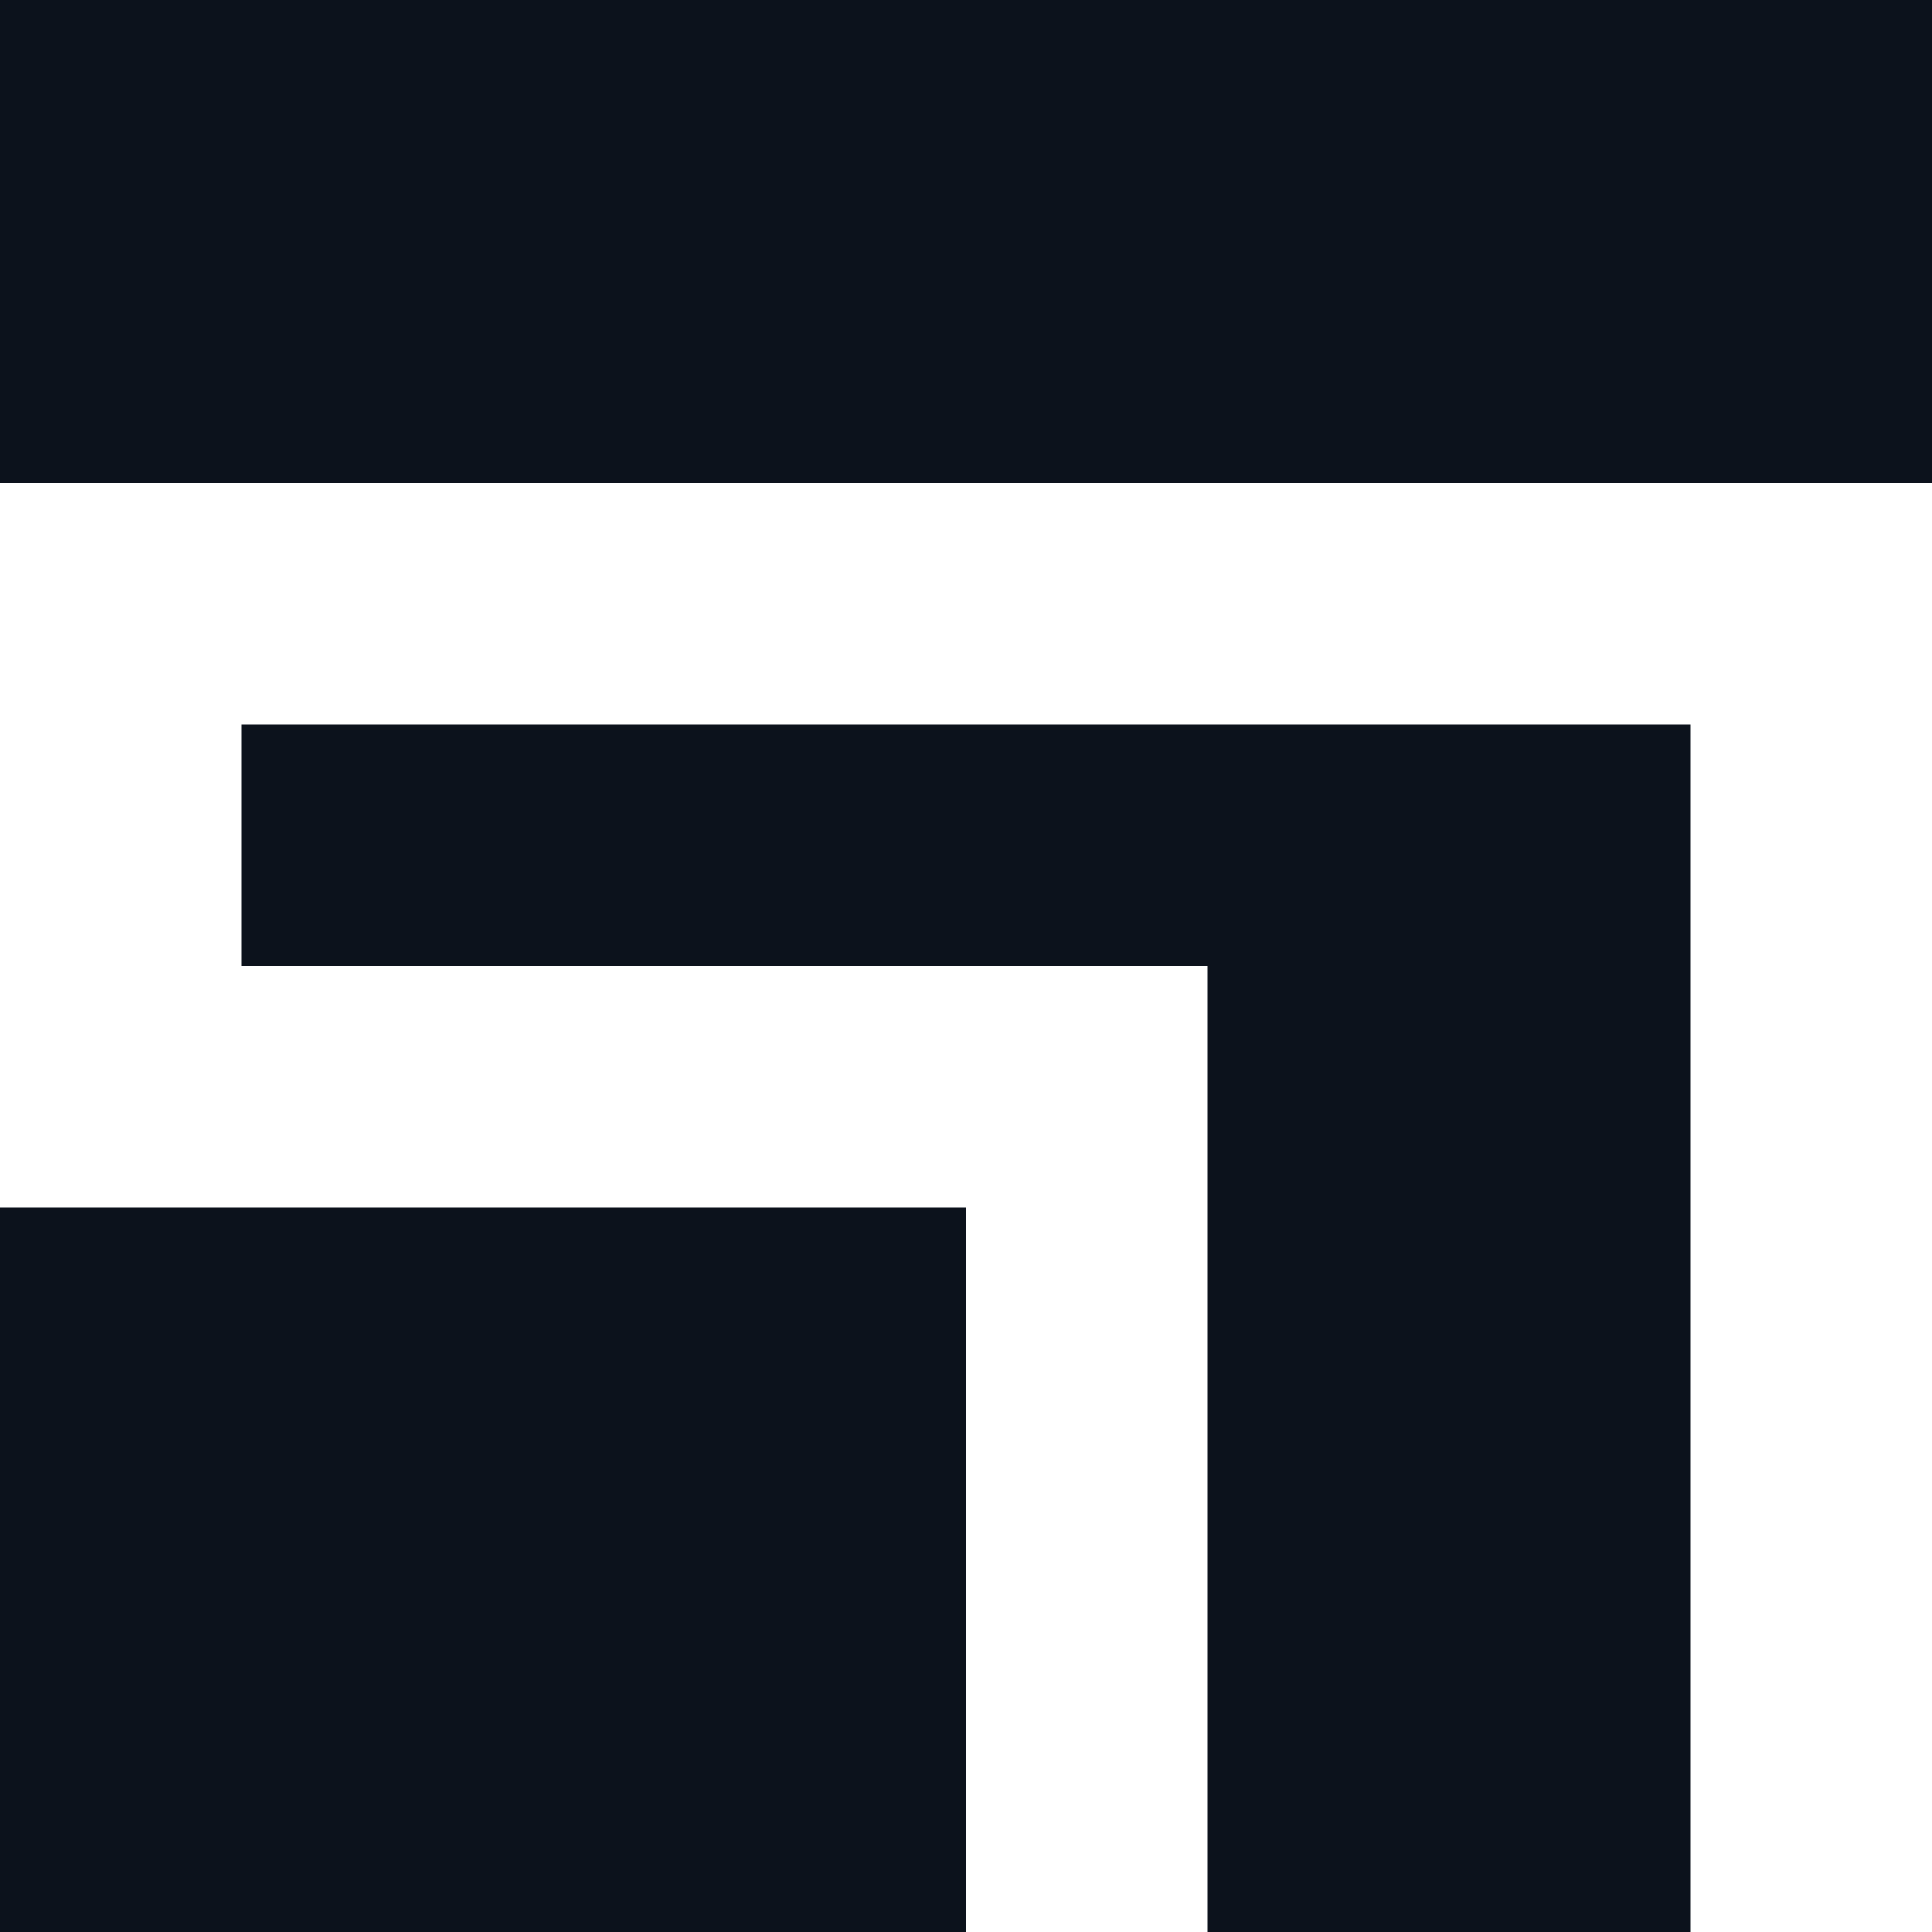<svg width="8" height="8" viewBox="0 0 8 8" fill="none" xmlns="http://www.w3.org/2000/svg">
<g clip-path="url(#clip0_857_22778)">
<path fill-rule="evenodd" clip-rule="evenodd" d="M0 2H8V0H0V2ZM7 8V3H1V4H5V4.8V6.4V8H7Z" fill="#0C121C"/>
<rect y="5" width="4" height="3" fill="#0C121C"/>
</g>
<defs>
<clipPath id="clip0_857_22778">
<rect width="8" height="8" fill="white"/>
</clipPath>
</defs>
</svg>
